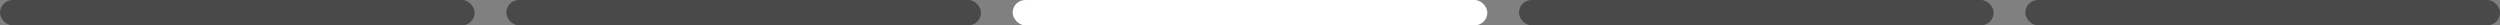<svg width="395" height="4" viewBox="0 0 395 4" fill="none" xmlns="http://www.w3.org/2000/svg">
<rect x="0" y="0" width="395" height="4" fill="#808080" stroke="none"/>
<rect x="160" width="75" height="4" rx="2" fill="white"/>
<rect x="80" width="75" height="4" rx="2" fill="#494949"/>
<rect width="75" height="4" rx="2" fill="#494949"/>
<rect x="240" width="75" height="4" rx="2" fill="#494949"/>
<rect x="320" width="75" height="4" rx="2" fill="#494949"/>
</svg>
